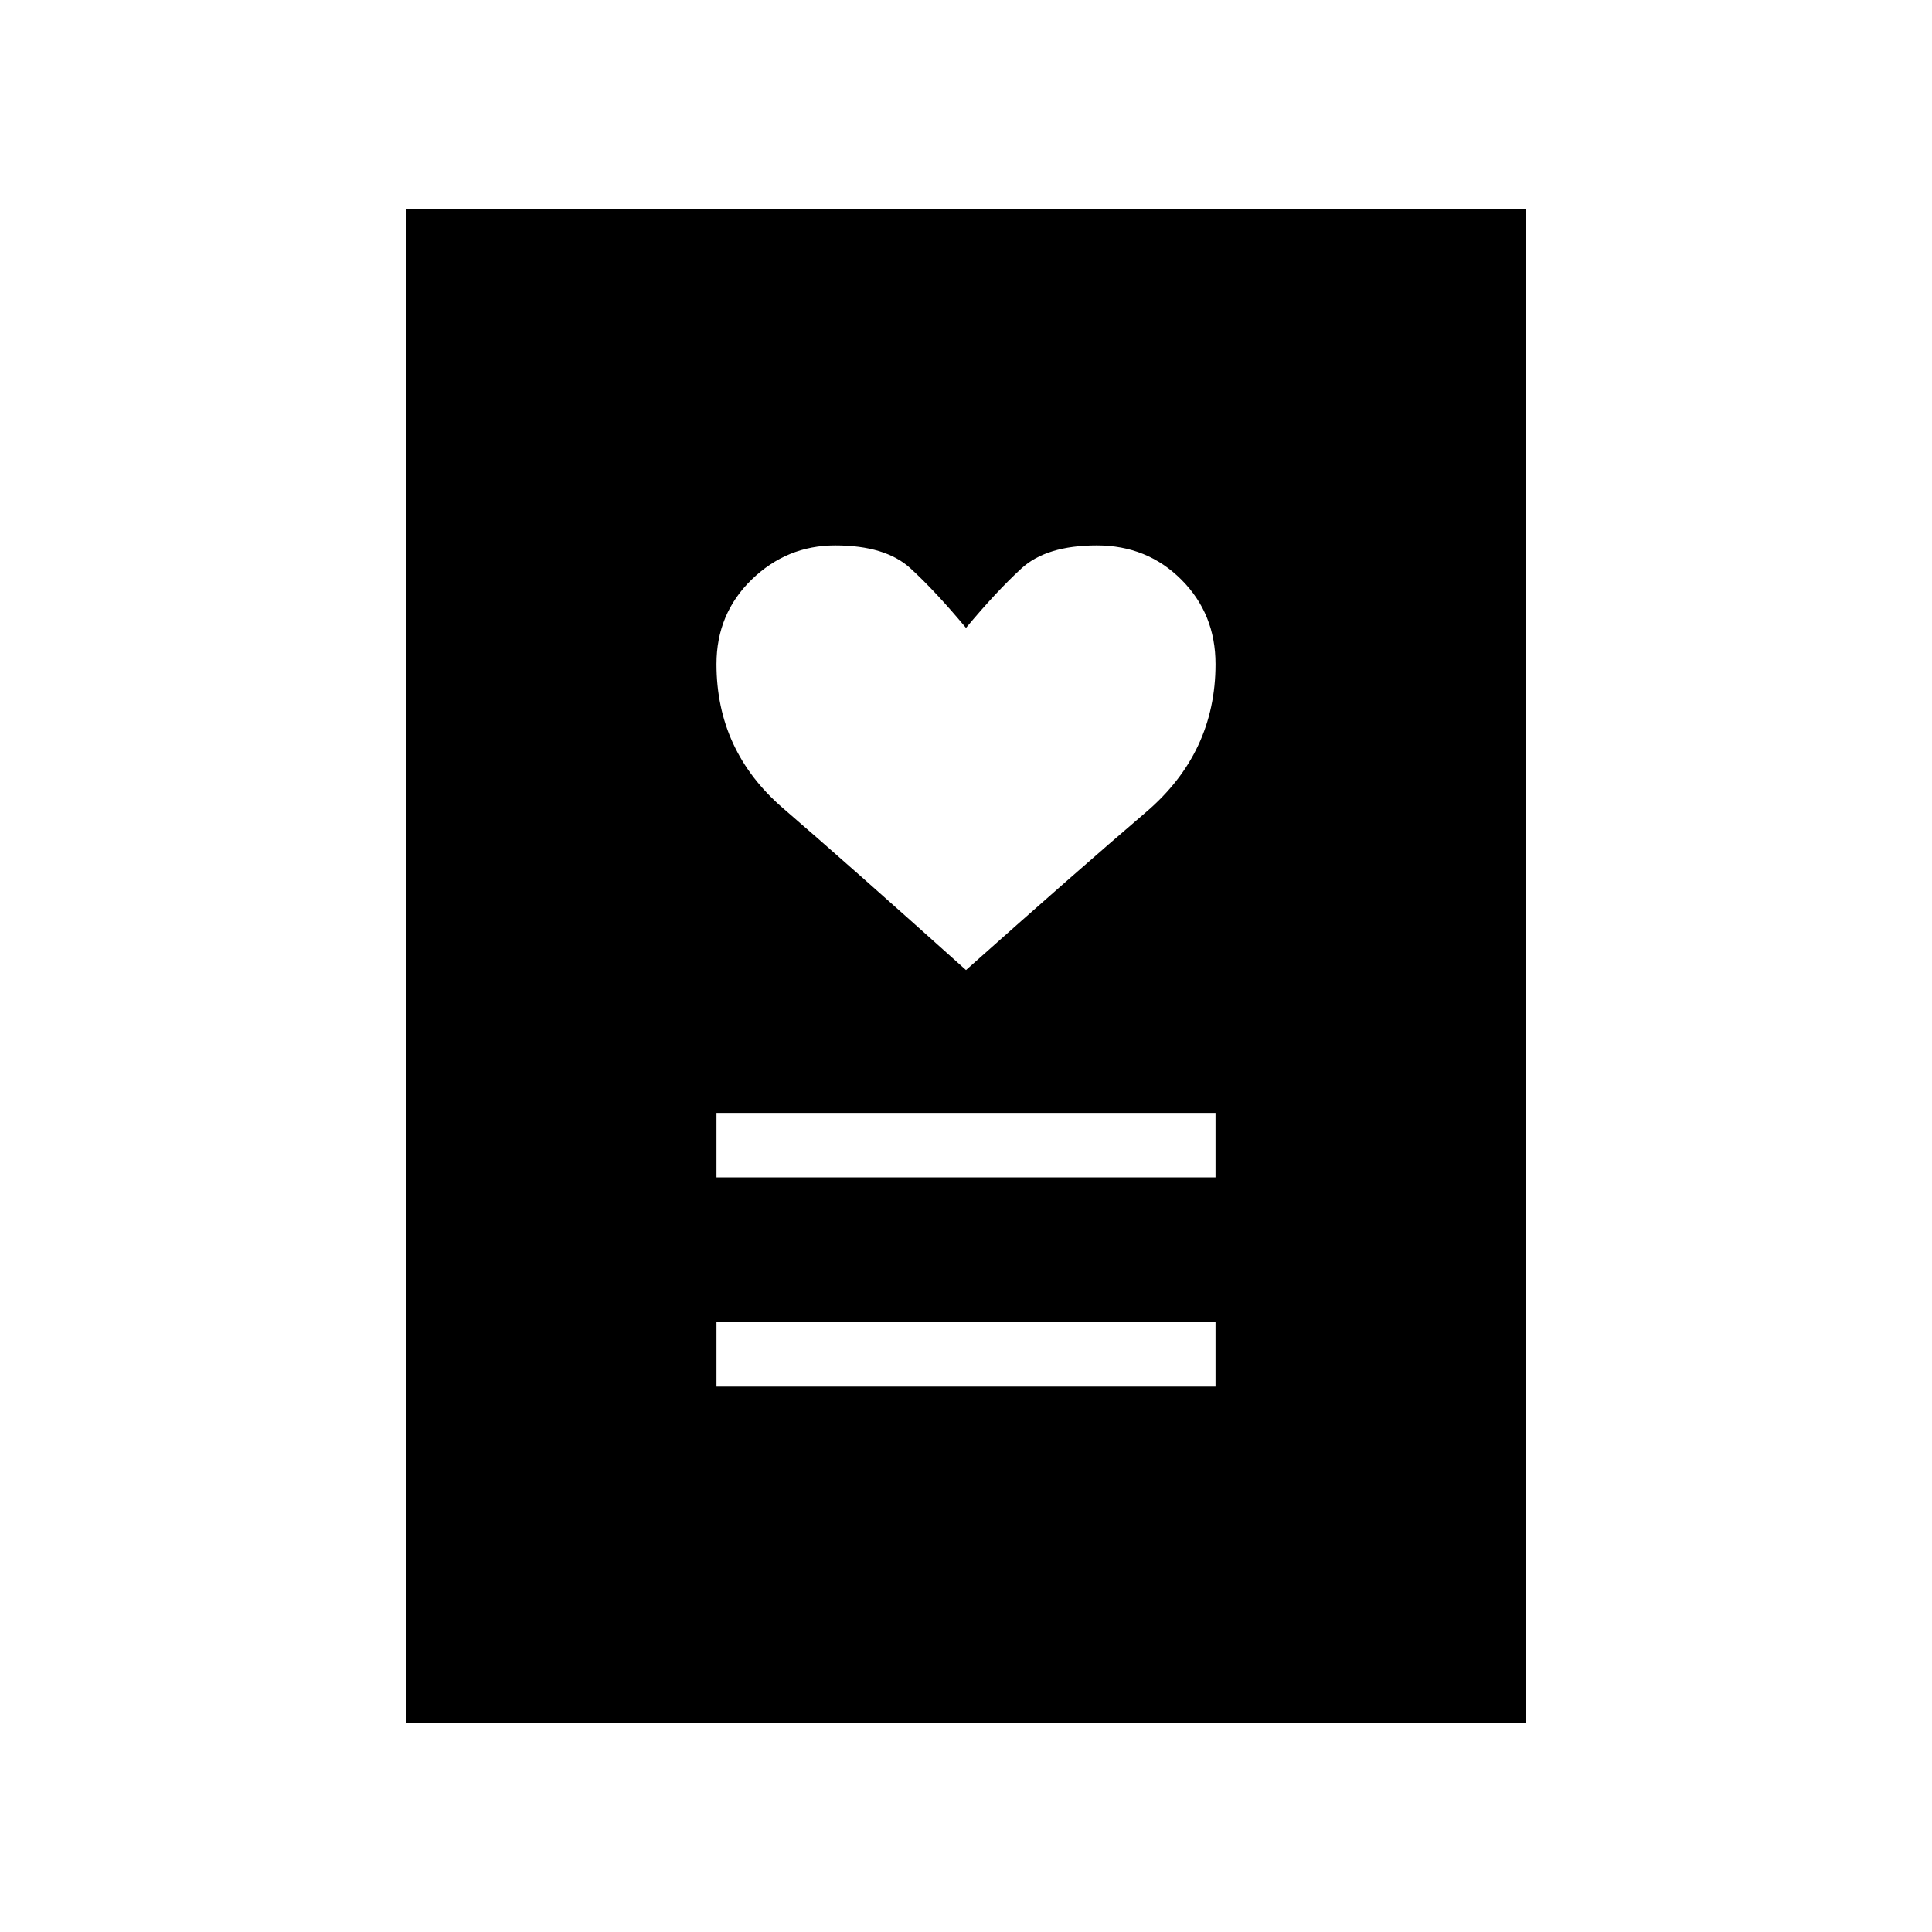 <svg xmlns="http://www.w3.org/2000/svg" height="20" width="20"><path d="M7.417 14.354h5.166v-.666H7.417Zm0-2.166h5.166v-.667H7.417ZM10 10.042q1.146-1.021 1.865-1.636.718-.614.718-1.531 0-.521-.354-.875t-.875-.354q-.521 0-.781.239-.261.24-.573.615-.312-.375-.573-.615-.26-.239-.781-.239-.5 0-.865.354-.364.354-.364.875 0 .896.687 1.49.688.593 1.896 1.677Zm-5.792 7.791V2.167h11.584v15.666Z"/></svg>
